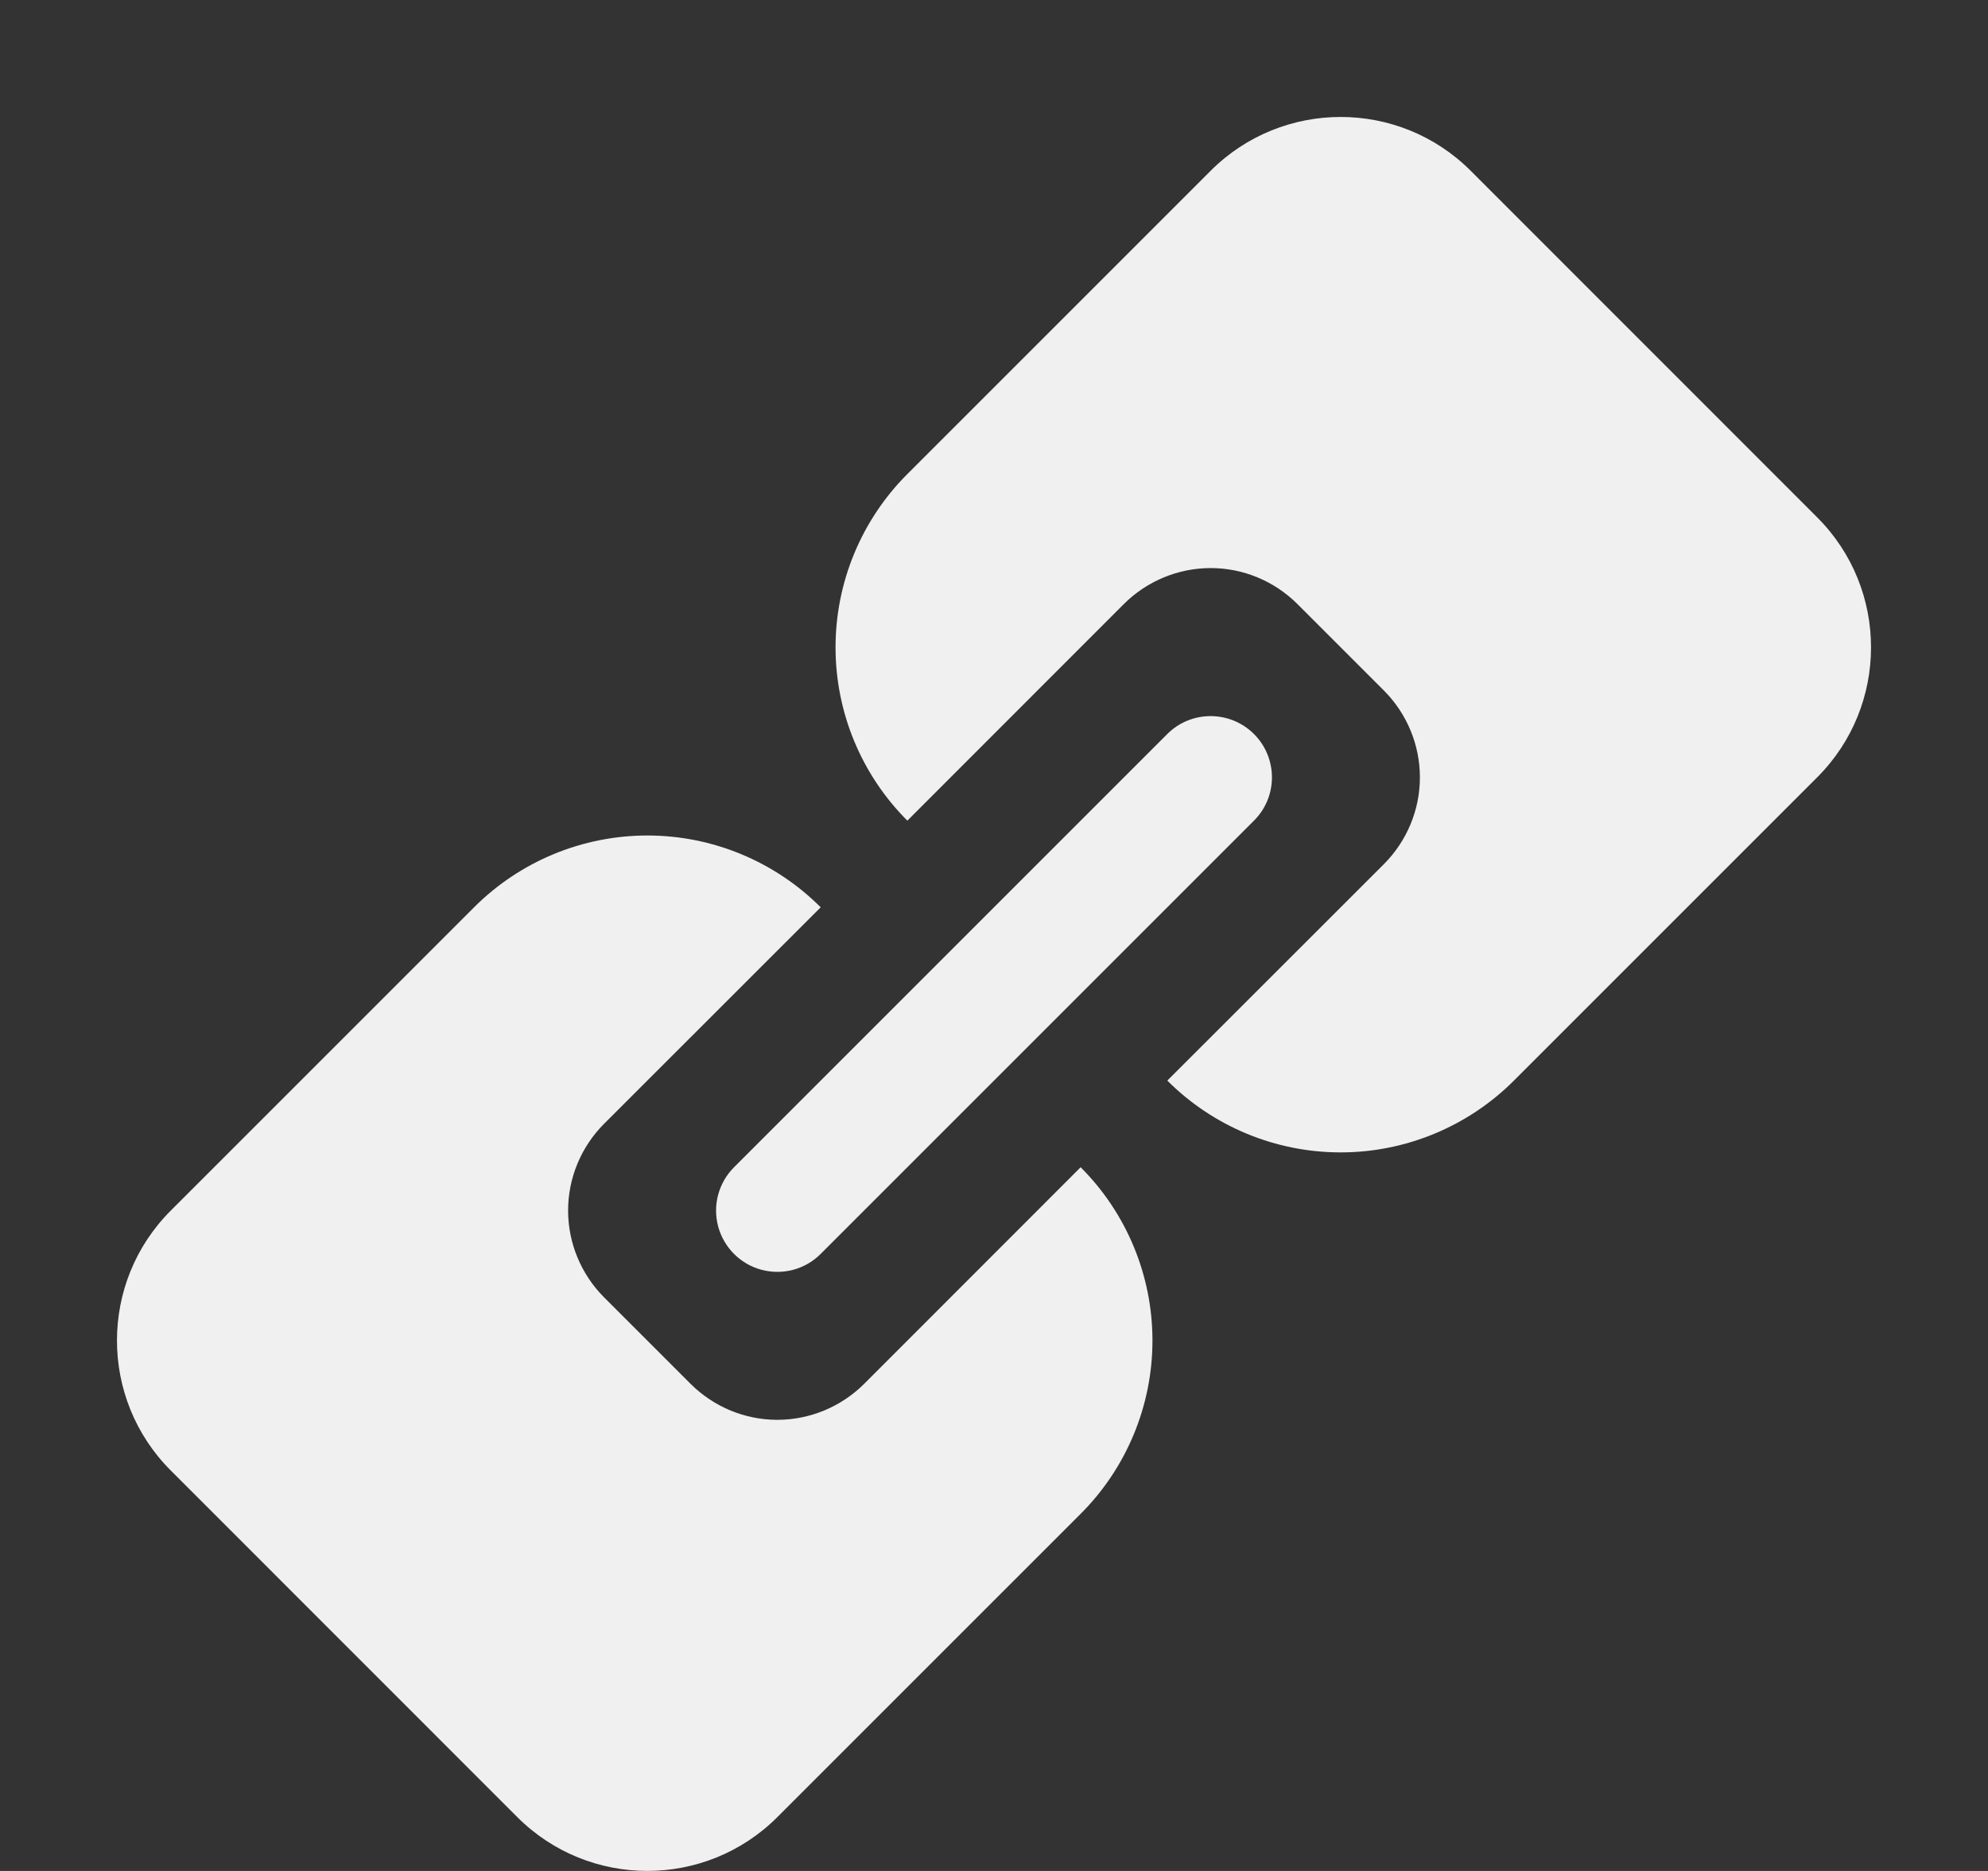 <?xml version="1.0" encoding="UTF-8"?>
<svg width="17px" height="16px" viewBox="0 0 17 16" version="1.1" xmlns="http://www.w3.org/2000/svg" xmlns:xlink="http://www.w3.org/1999/xlink">
    <rect x="0" y="0" width="17" height="16" fill="#333333" stroke="none"/>
    <title>画板</title>
    <g id="通用图标" stroke="none" stroke-width="1" fill="none" fill-rule="evenodd">
        <g transform="translate(-484, -171)" fill="#F0F0F0" id="编组-3">
            <g transform="translate(66, 30)">
                <g id="编组备份-4" transform="translate(65, 141)">
                    <path d="M360.018,7.759 L358.165,9.611 C357.969,9.808 357.858,10.074 357.858,10.352 C357.858,10.63 357.969,10.897 358.165,11.094 L358.906,11.835 C359.103,12.031 359.369,12.142 359.647,12.142 C359.925,12.142 360.192,12.031 360.389,11.835 L362.241,9.982 C362.634,10.375 362.855,10.908 362.855,11.464 C362.855,12.02 362.634,12.553 362.241,12.946 L359.647,15.54 C359.033,16.153 358.038,16.153 357.424,15.54 L354.46,12.575 C353.847,11.962 353.847,10.966 354.46,10.353 L357.054,7.759 C357.447,7.366 357.98,7.145 358.536,7.145 C359.092,7.145 359.625,7.366 360.018,7.759 L360.018,7.759 Z M362.982,9.241 L364.835,7.389 C365.031,7.192 365.142,6.926 365.142,6.648 C365.142,6.37 365.031,6.103 364.835,5.906 L364.094,5.165 C363.897,4.969 363.631,4.858 363.353,4.858 C363.075,4.858 362.808,4.969 362.611,5.165 L360.759,7.018 C360.366,6.625 360.145,6.092 360.145,5.536 C360.145,4.98 360.366,4.447 360.759,4.054 L363.353,1.46 C363.967,0.847 364.962,0.847 365.576,1.46 L368.54,4.425 C369.153,5.038 369.153,6.034 368.54,6.647 L365.946,9.241 C365.553,9.634 365.02,9.855 364.464,9.855 C363.908,9.855 363.375,9.634 362.982,9.241 Z M359.277,9.982 L362.982,6.277 C363.186,6.073 363.518,6.073 363.723,6.277 C363.928,6.482 363.928,6.814 363.723,7.018 L360.018,10.723 C359.886,10.856 359.693,10.907 359.512,10.859 C359.331,10.811 359.19,10.669 359.141,10.488 C359.093,10.308 359.144,10.115 359.277,9.982 L359.277,9.982 Z" id="链接"></path>
                </g>
            </g>
        </g>
    </g>
</svg>
